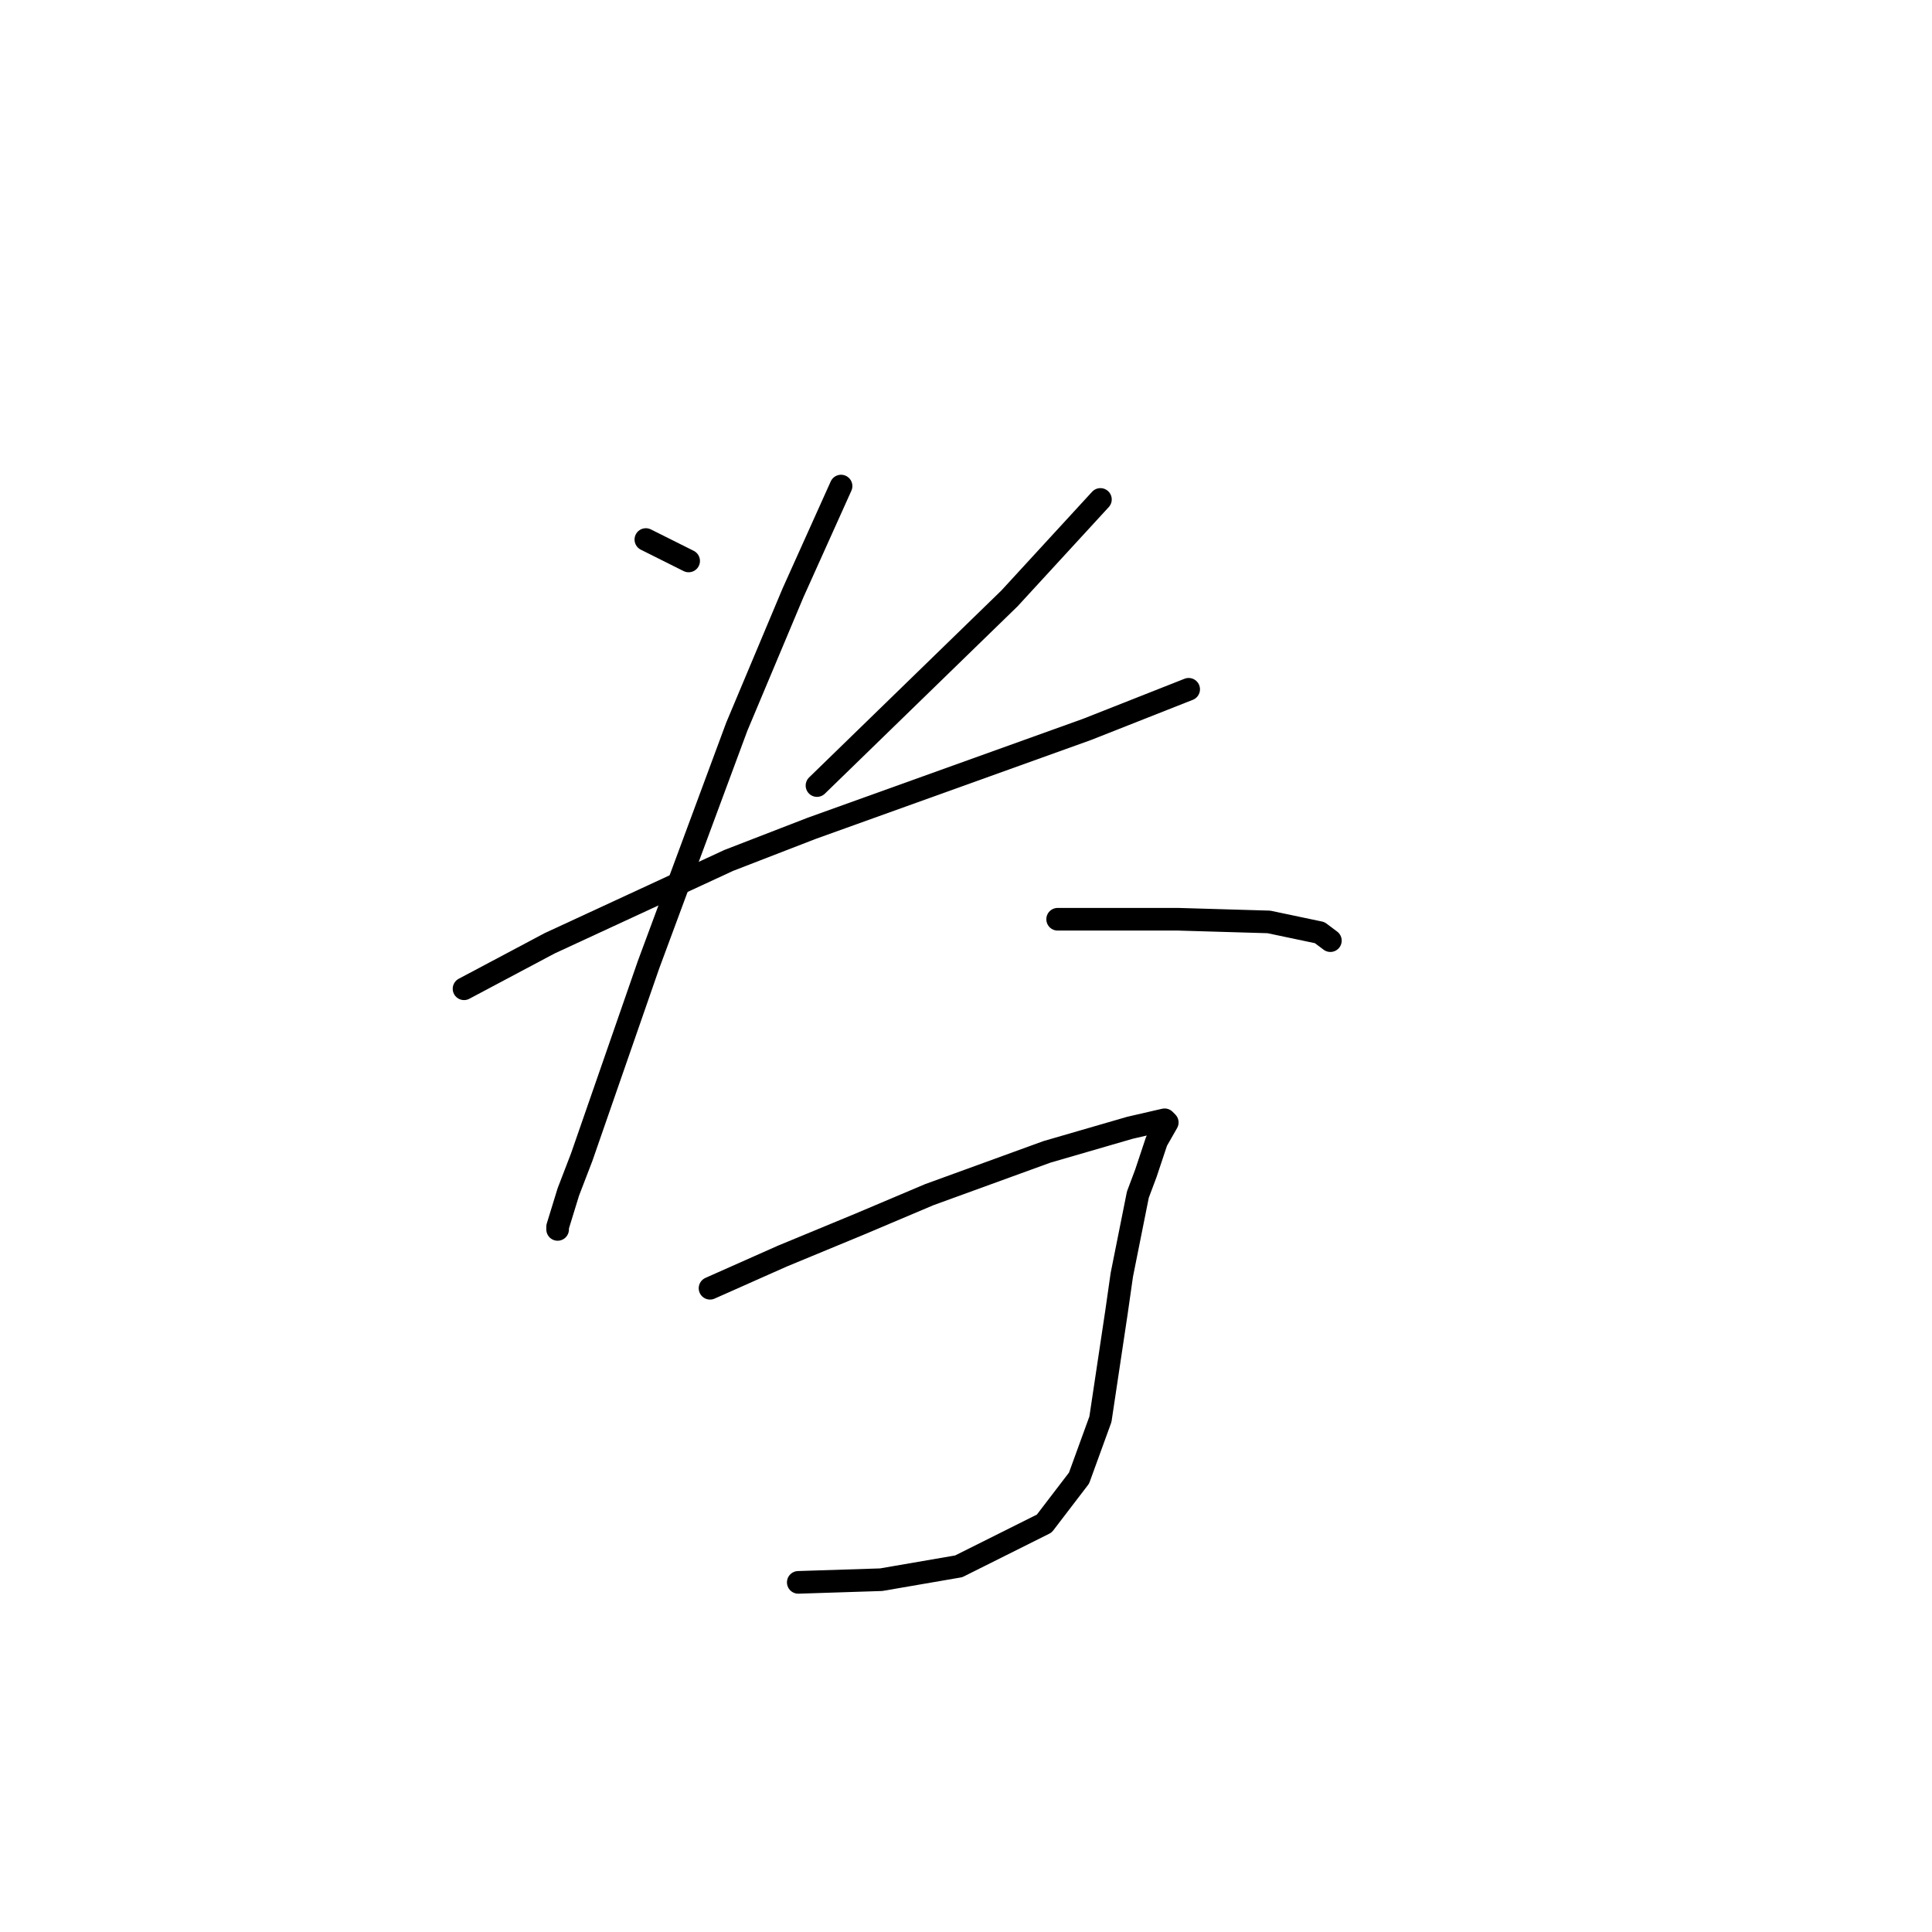 <?xml version="1.0" standalone="no"?>
    <svg width="256" height="256" xmlns="http://www.w3.org/2000/svg" version="1.1">
    <polyline stroke="black" stroke-width="3" stroke-linecap="round" fill="transparent" stroke-linejoin="round" points="85.58 71.493 91.248 74.328 91.248 74.328 " />
        <polyline stroke="black" stroke-width="3" stroke-linecap="round" fill="transparent" stroke-linejoin="round" points="145.811 66.179 133.765 79.288 108.255 104.09 108.255 104.09 " />
        <polyline stroke="black" stroke-width="3" stroke-linecap="round" fill="transparent" stroke-linejoin="round" points="61.487 131.017 72.825 124.994 96.563 114.01 107.547 109.758 144.04 96.649 157.504 91.335 157.504 91.335 " />
        <polyline stroke="black" stroke-width="3" stroke-linecap="round" fill="transparent" stroke-linejoin="round" points="111.444 64.407 105.066 78.58 97.626 96.295 85.934 127.828 77.076 153.338 75.305 157.944 73.888 162.55 73.888 162.904 73.888 162.904 " />
        <polyline stroke="black" stroke-width="3" stroke-linecap="round" fill="transparent" stroke-linejoin="round" points="140.143 121.805 156.086 121.805 168.133 122.159 174.864 123.576 176.282 124.639 176.282 124.639 " />
        <polyline stroke="black" stroke-width="3" stroke-linecap="round" fill="transparent" stroke-linejoin="round" points="94.083 170.699 103.649 166.447 113.924 162.196 123.136 158.298 138.725 152.629 149.709 149.441 154.315 148.378 154.669 148.732 153.252 151.212 151.835 155.464 150.772 158.298 148.646 168.927 147.937 173.888 145.811 188.06 142.977 195.855 138.371 201.878 127.033 207.547 116.758 209.318 105.775 209.672 105.775 209.672 " />
        </svg>